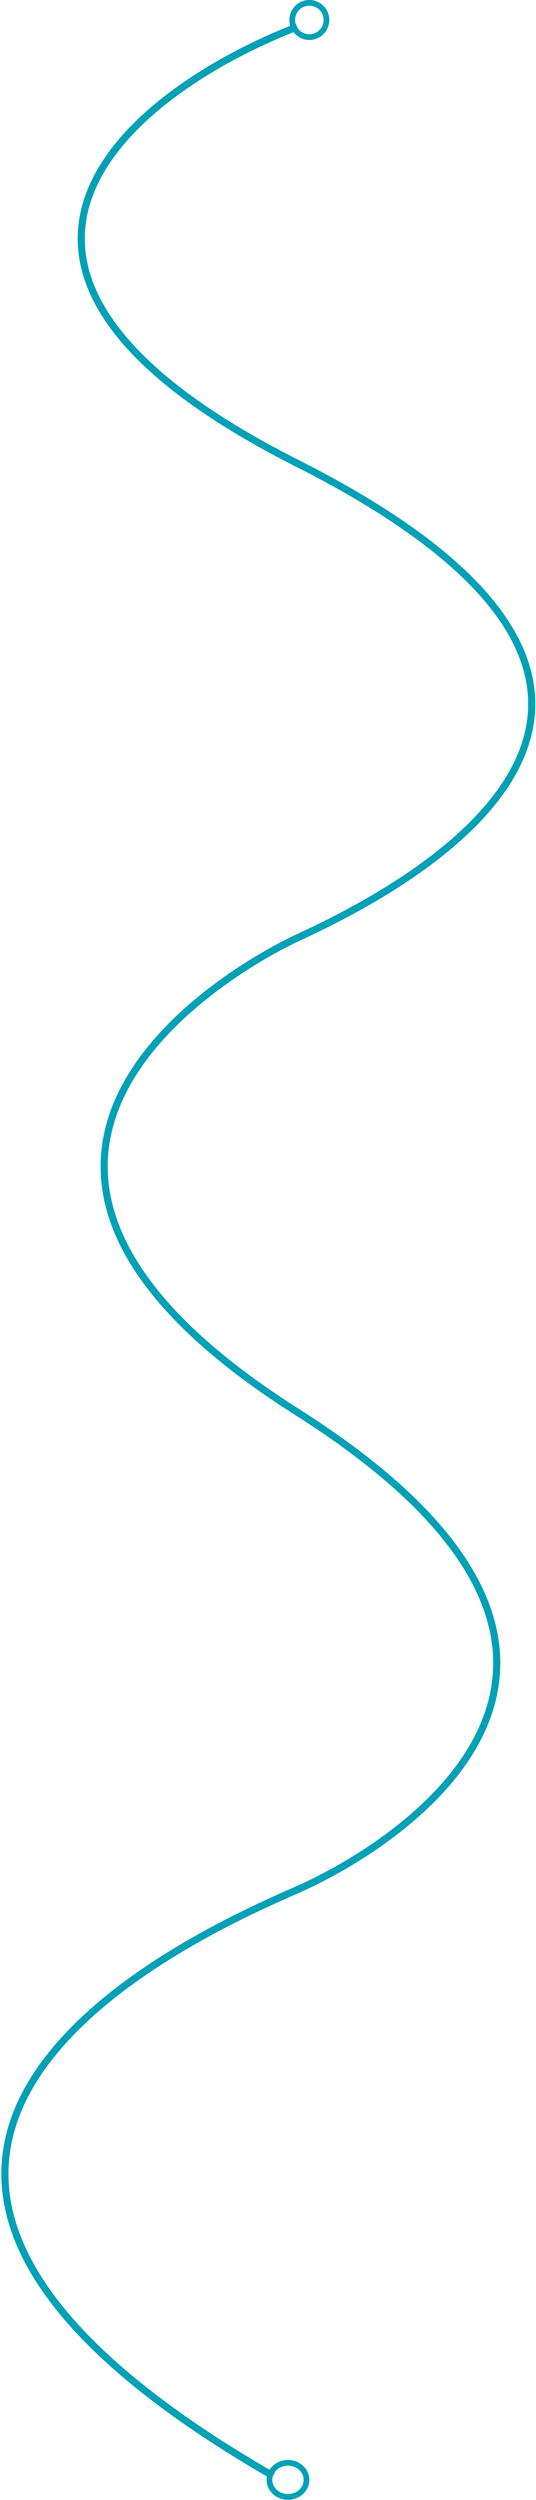 <svg width="376" height="1751" viewBox="0 0 376 1751" fill="none" xmlns="http://www.w3.org/2000/svg">
<circle cx="217" cy="14" r="12" stroke="#00A1B6" stroke-width="4"/>
<path d="M215 1736.86C215 1743.31 209.321 1748.79 202 1748.79C194.679 1748.79 189 1743.31 189 1736.86C189 1730.4 194.679 1724.92 202 1724.92C209.321 1724.92 215 1730.4 215 1736.86Z" stroke="#00A1B6" stroke-width="4"/>
<path d="M208.427 18.86C94.157 63.02 -65.821 185.962 208.427 324.457C551.238 497.576 260.368 632.693 208.427 656.972C156.486 681.25 -68.276 813.728 208.427 988.958C485.131 1164.19 278.312 1292.97 208.427 1323.58C138.543 1354.2 -205.5 1505.5 191.501 1734.07" stroke="#00A1B6" stroke-width="5"/>
</svg>
